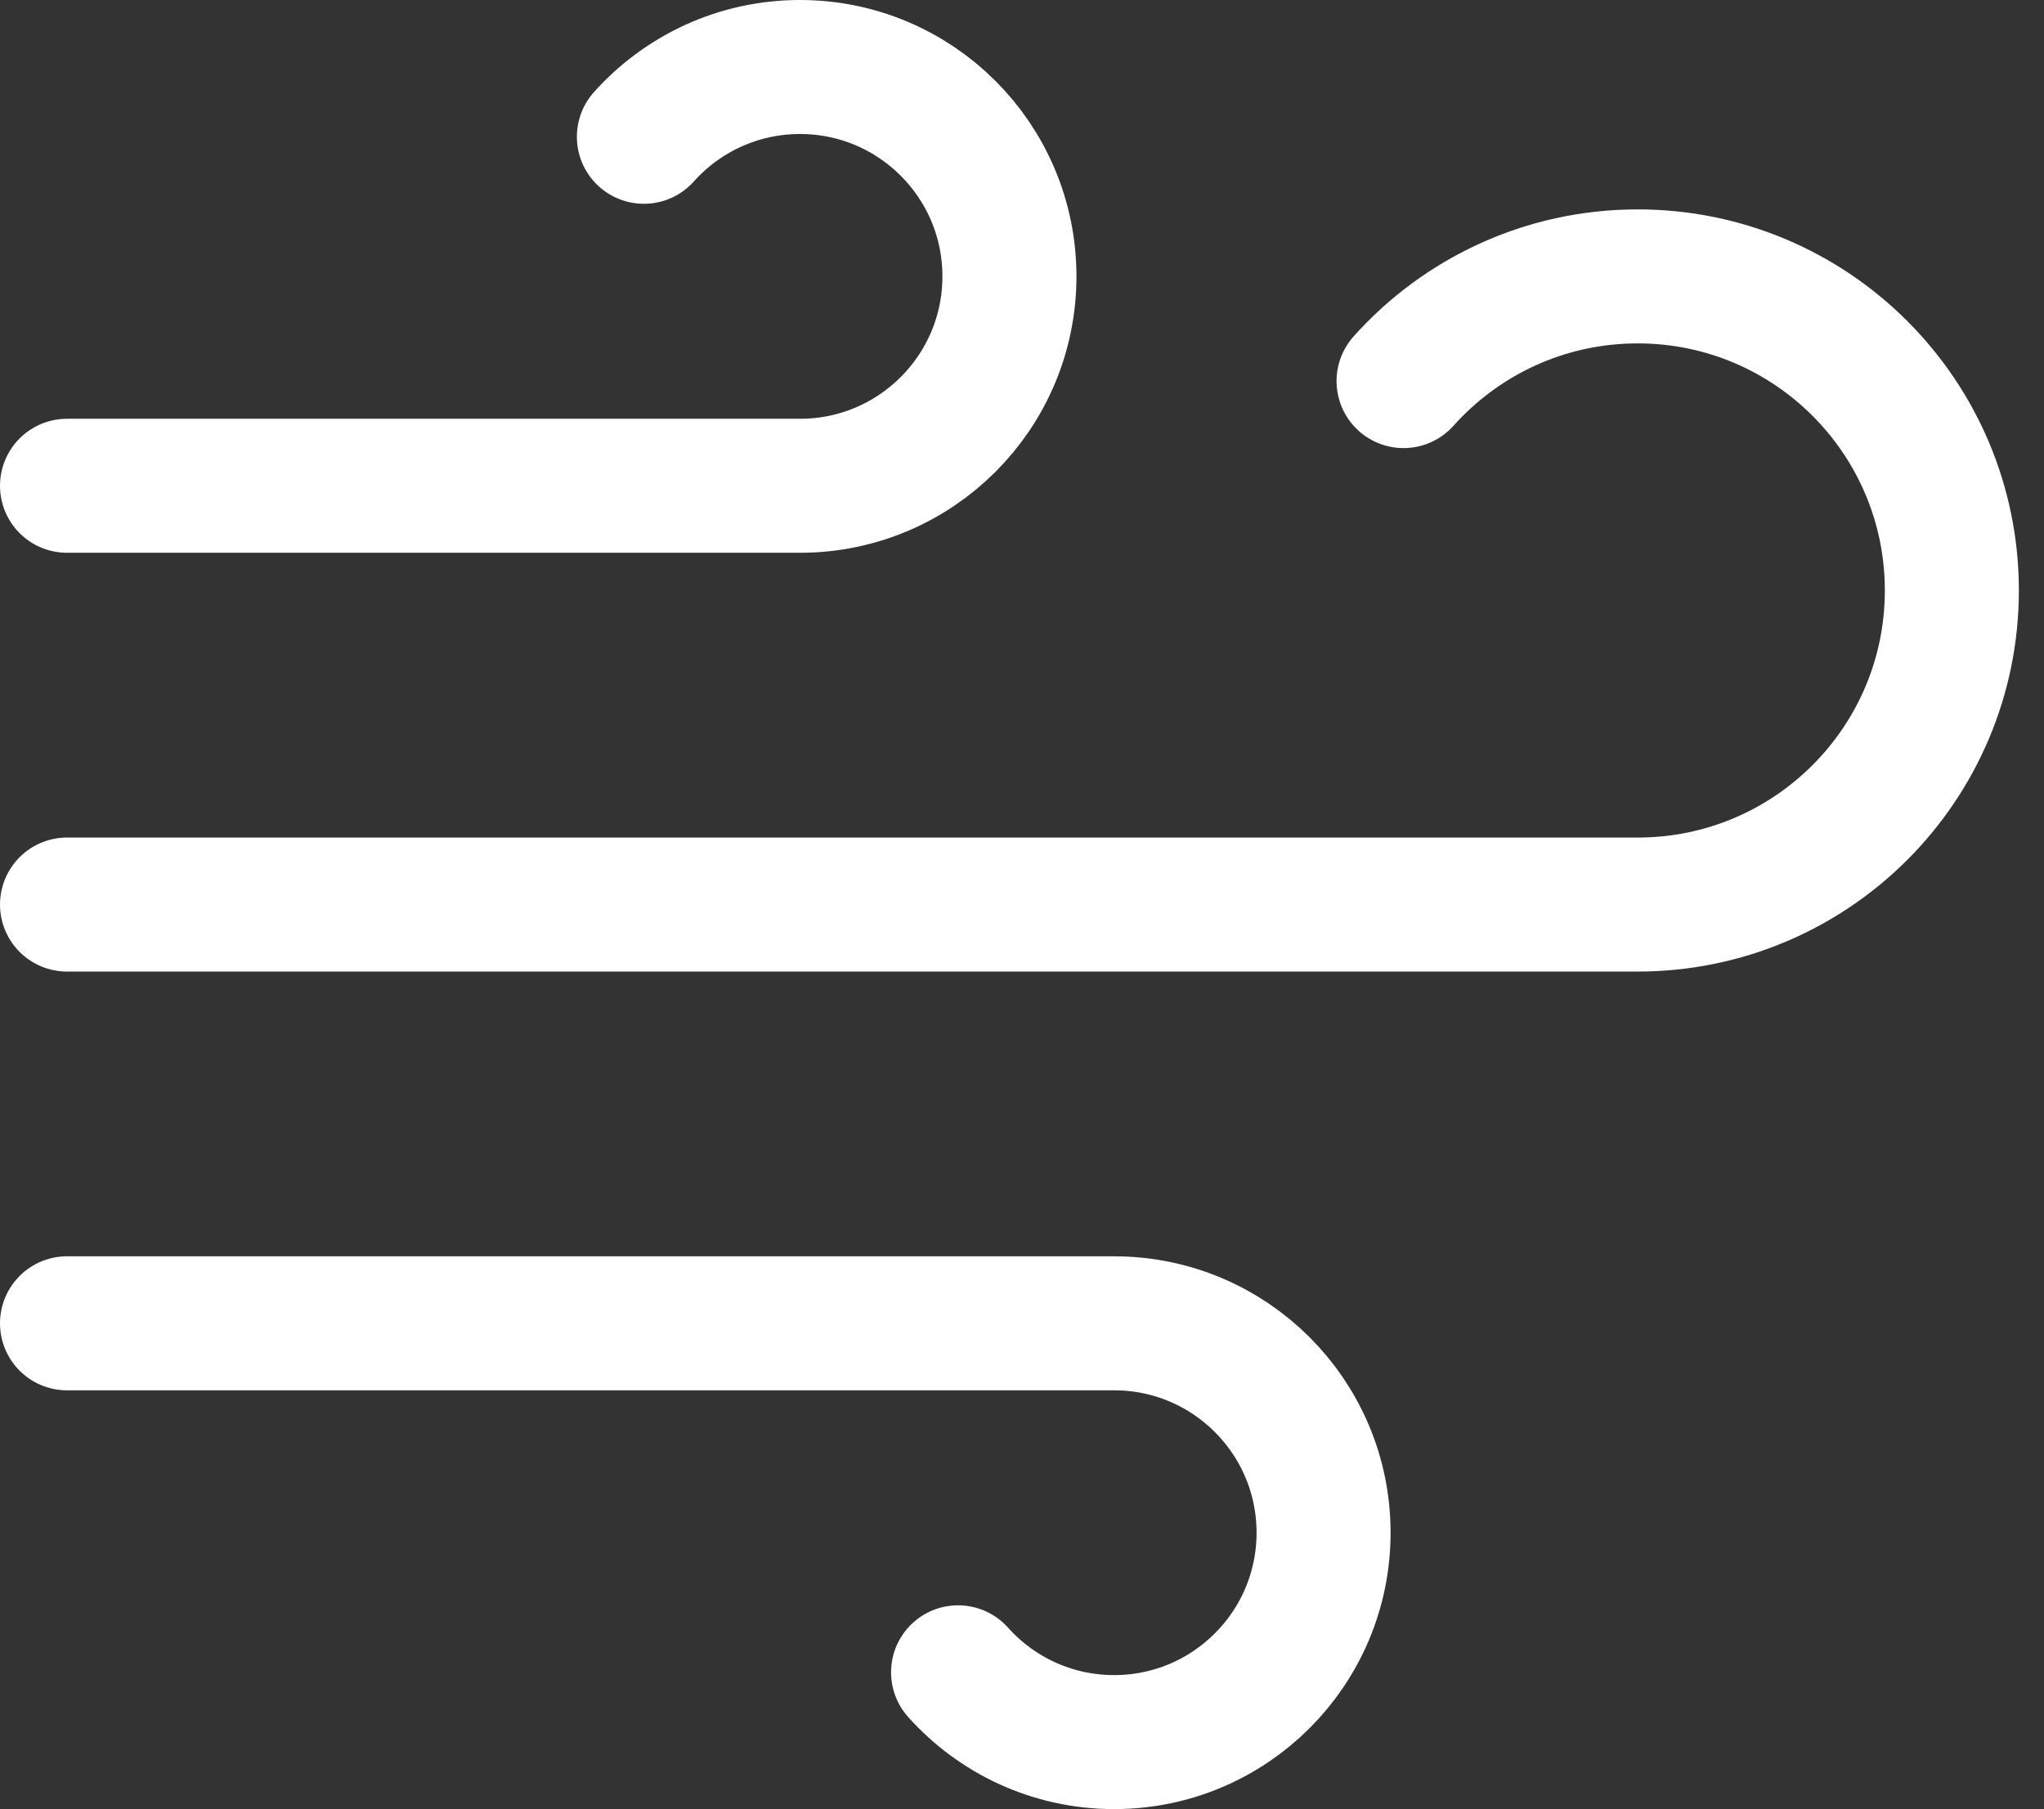 <svg width="61" height="54" viewBox="0 0 61 54" fill="none" xmlns="http://www.w3.org/2000/svg">
<rect x="0" y="0" width="61" height="54" fill="#333333" stroke="none"/>
<path d="M41.887 11.375C43.604 9.457 46.098 8.25 48.875 8.25C54.053 8.25 58.25 12.447 58.25 17.625C58.25 22.803 54.053 27 48.875 27H2M19.216 4.083C20.361 2.805 22.024 2 23.875 2C27.327 2 30.125 4.798 30.125 8.25C30.125 11.702 27.327 14.5 23.875 14.5H2M28.592 49.917C29.736 51.195 31.399 52 33.25 52C36.702 52 39.5 49.202 39.5 45.75C39.5 42.298 36.702 39.5 33.25 39.5H2" stroke="white" stroke-width="4" stroke-linecap="round" stroke-linejoin="round"/>
</svg>
